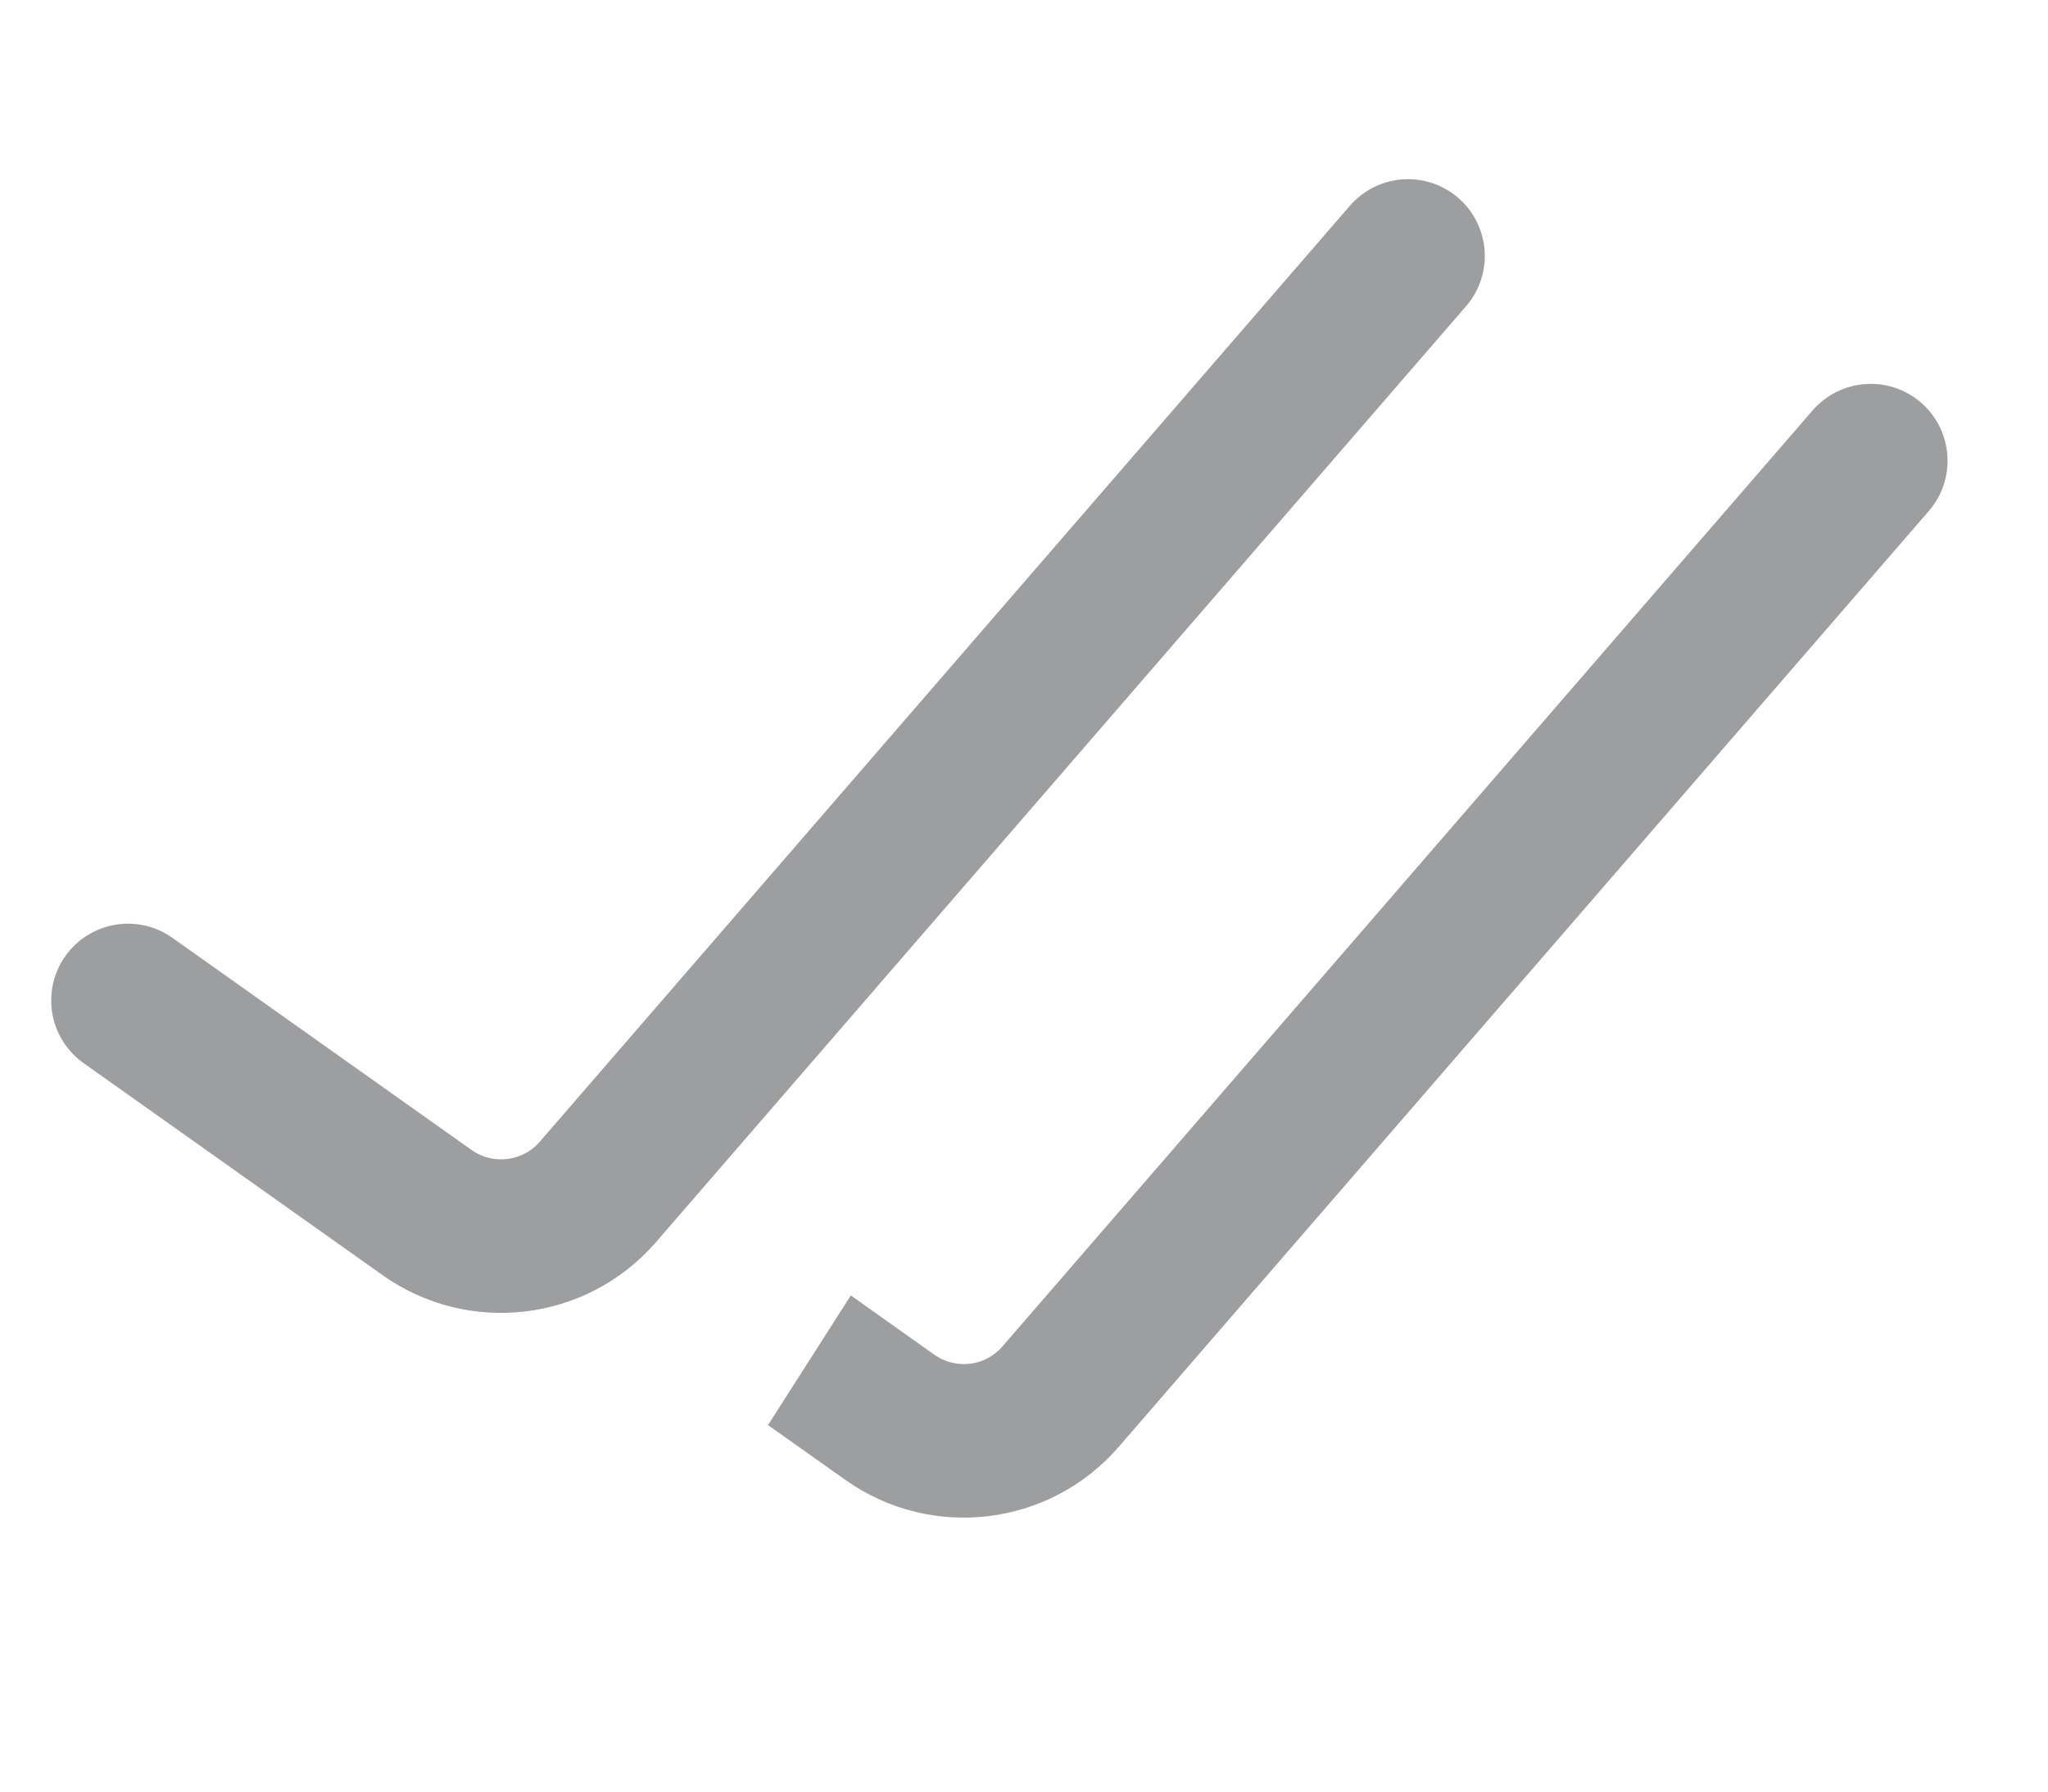 <svg width="16" height="14" viewBox="0 0 16 14" fill="none" xmlns="http://www.w3.org/2000/svg">
<path d="M1 7.818L3.336 9.475C3.756 9.773 4.334 9.703 4.671 9.314L11 2" stroke="#9D9E9F" stroke-width="1.2" stroke-linecap="round"/>
<path fill-rule="evenodd" clip-rule="evenodd" d="M15.069 3.993C15.286 3.742 15.258 3.363 15.008 3.146C14.757 2.929 14.378 2.957 14.161 3.207L7.832 10.521C7.698 10.677 7.466 10.705 7.298 10.585L6.647 10.123L6 11.136L6.604 11.564C7.276 12.041 8.201 11.929 8.74 11.306L15.069 3.993Z" fill="#9D9E9F"/>
</svg>
